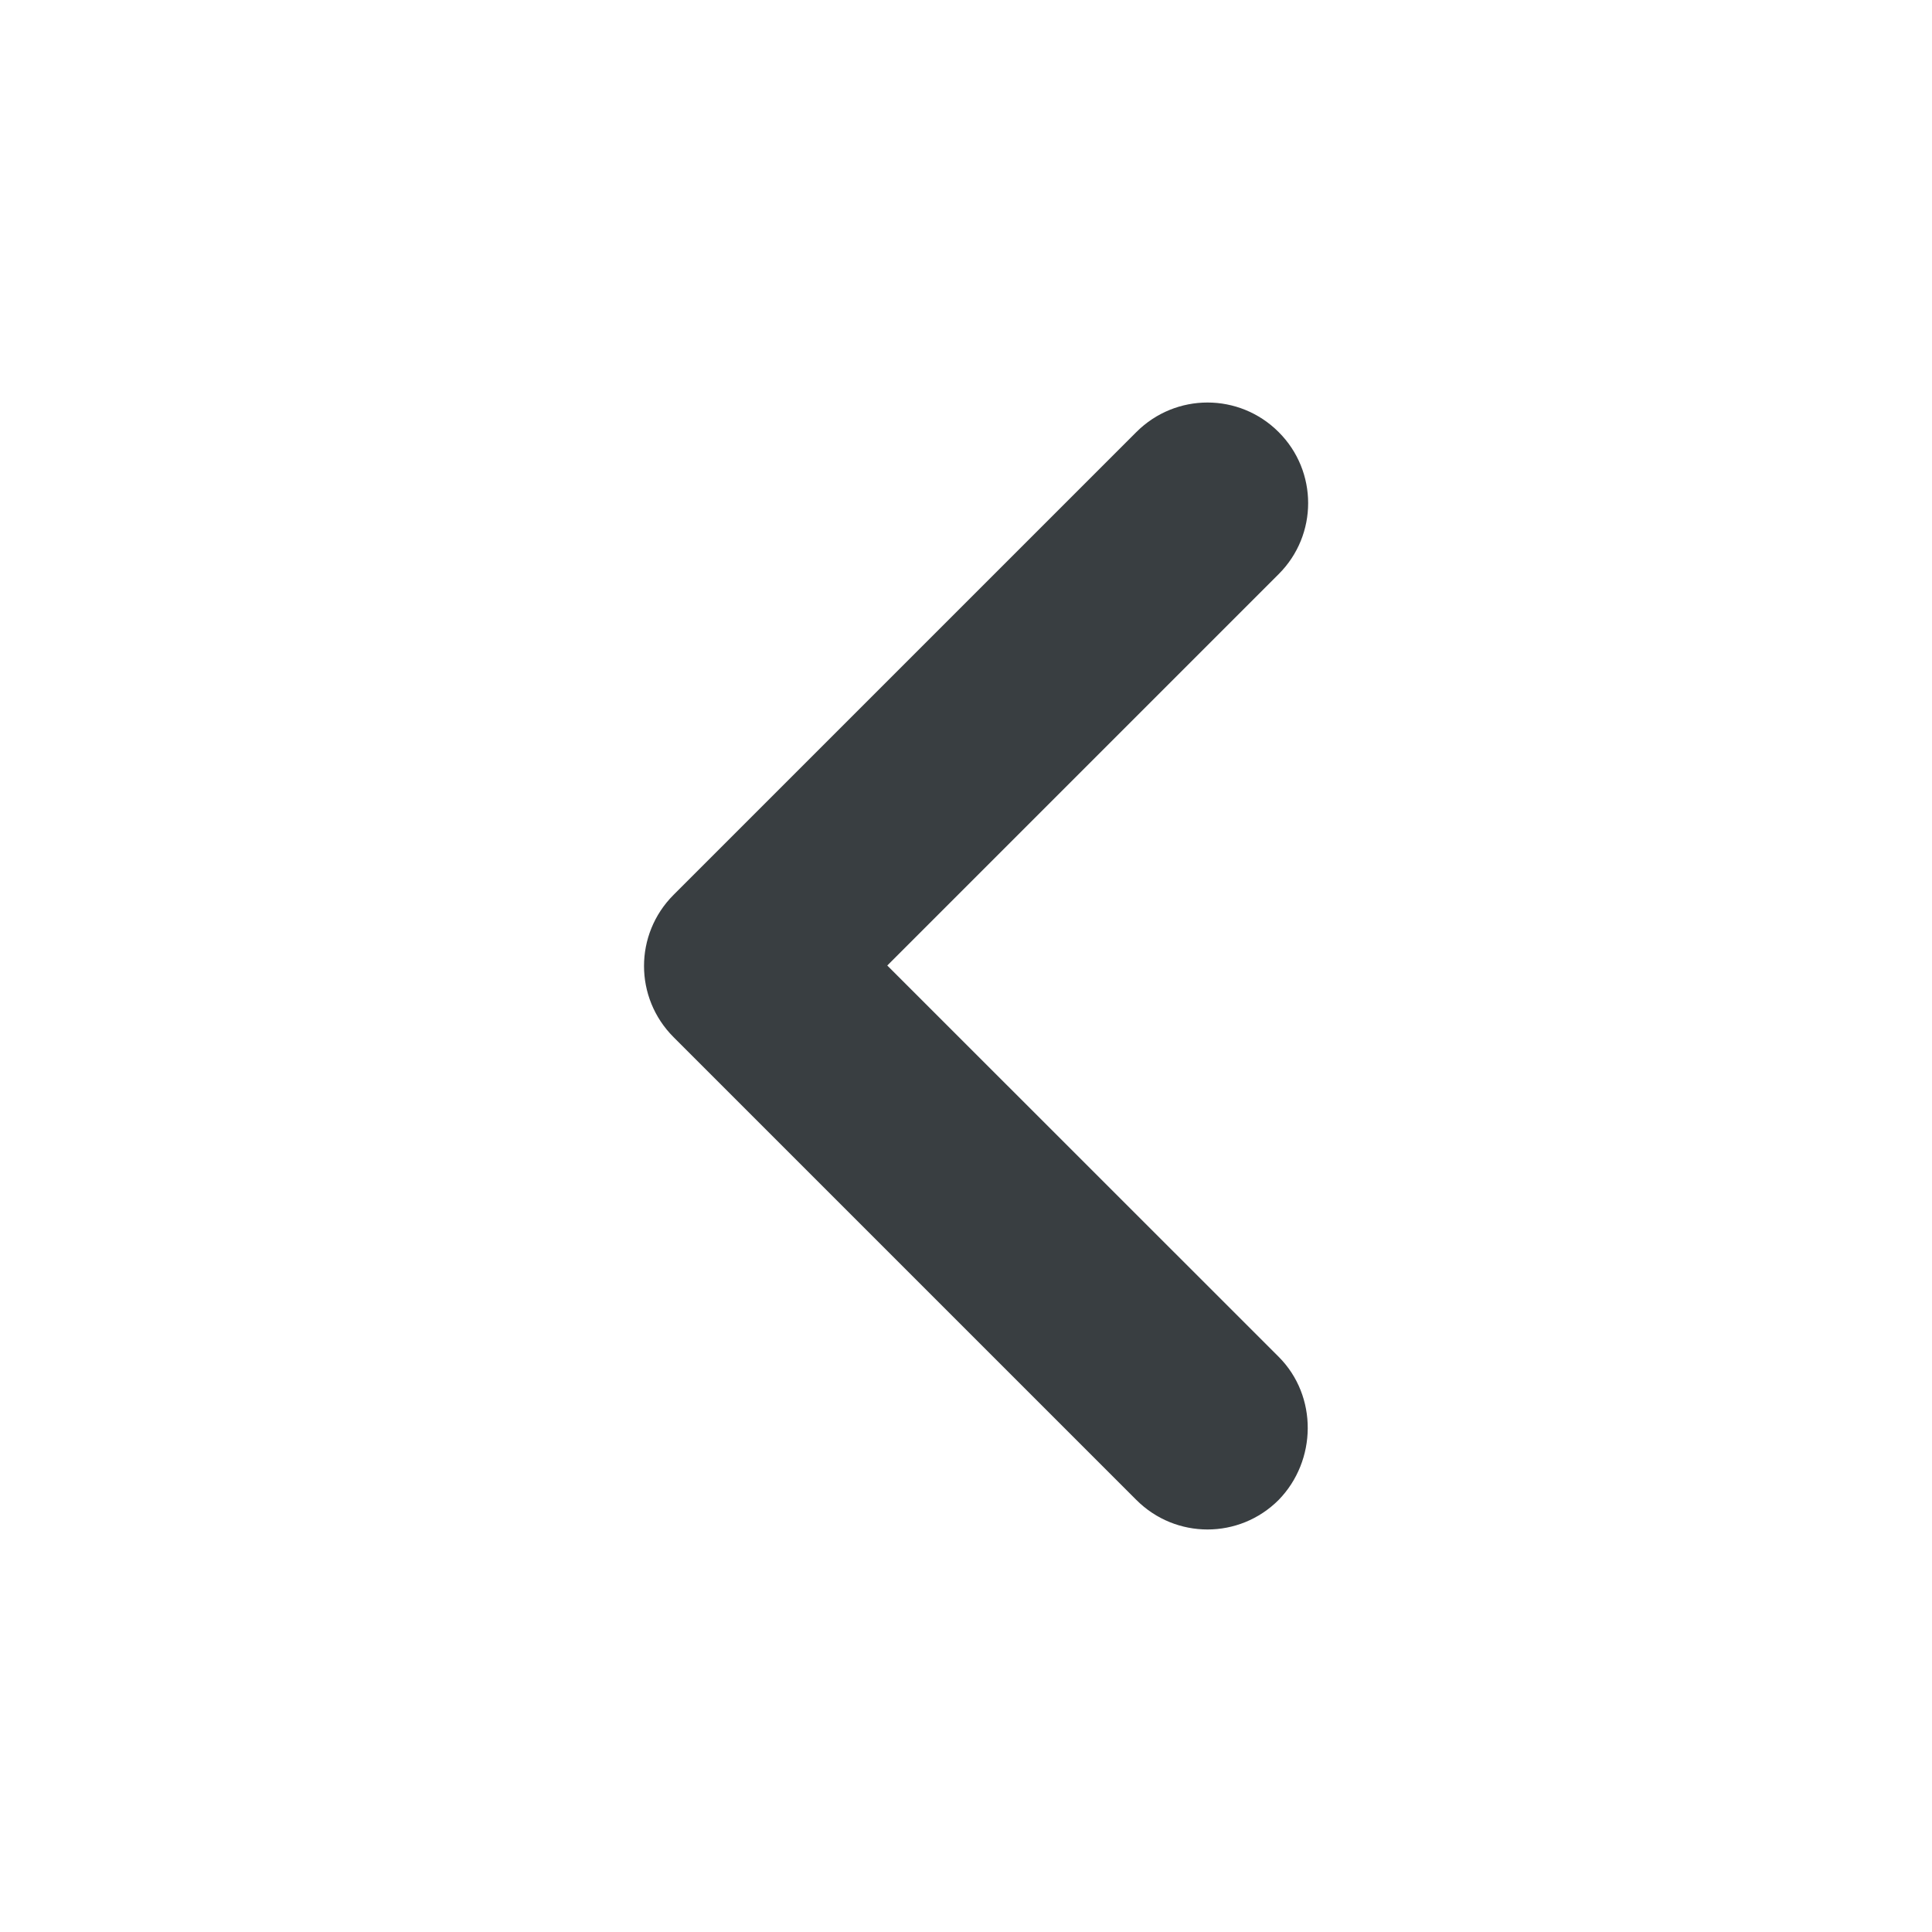 <svg width="16" height="16" viewBox="0 0 16 16" fill="none" xmlns="http://www.w3.org/2000/svg">
<g id="Icon">
<path id="Vector" d="M10.589 11.236L7.348 7.996L10.589 4.755C10.915 4.43 10.915 3.903 10.589 3.578C10.263 3.252 9.737 3.252 9.411 3.578L5.578 7.411C5.252 7.737 5.252 8.263 5.578 8.589L9.411 12.422C9.737 12.748 10.263 12.748 10.589 12.422C10.906 12.097 10.915 11.562 10.589 11.236Z" fill="#393E41"/>
</g>
</svg>
